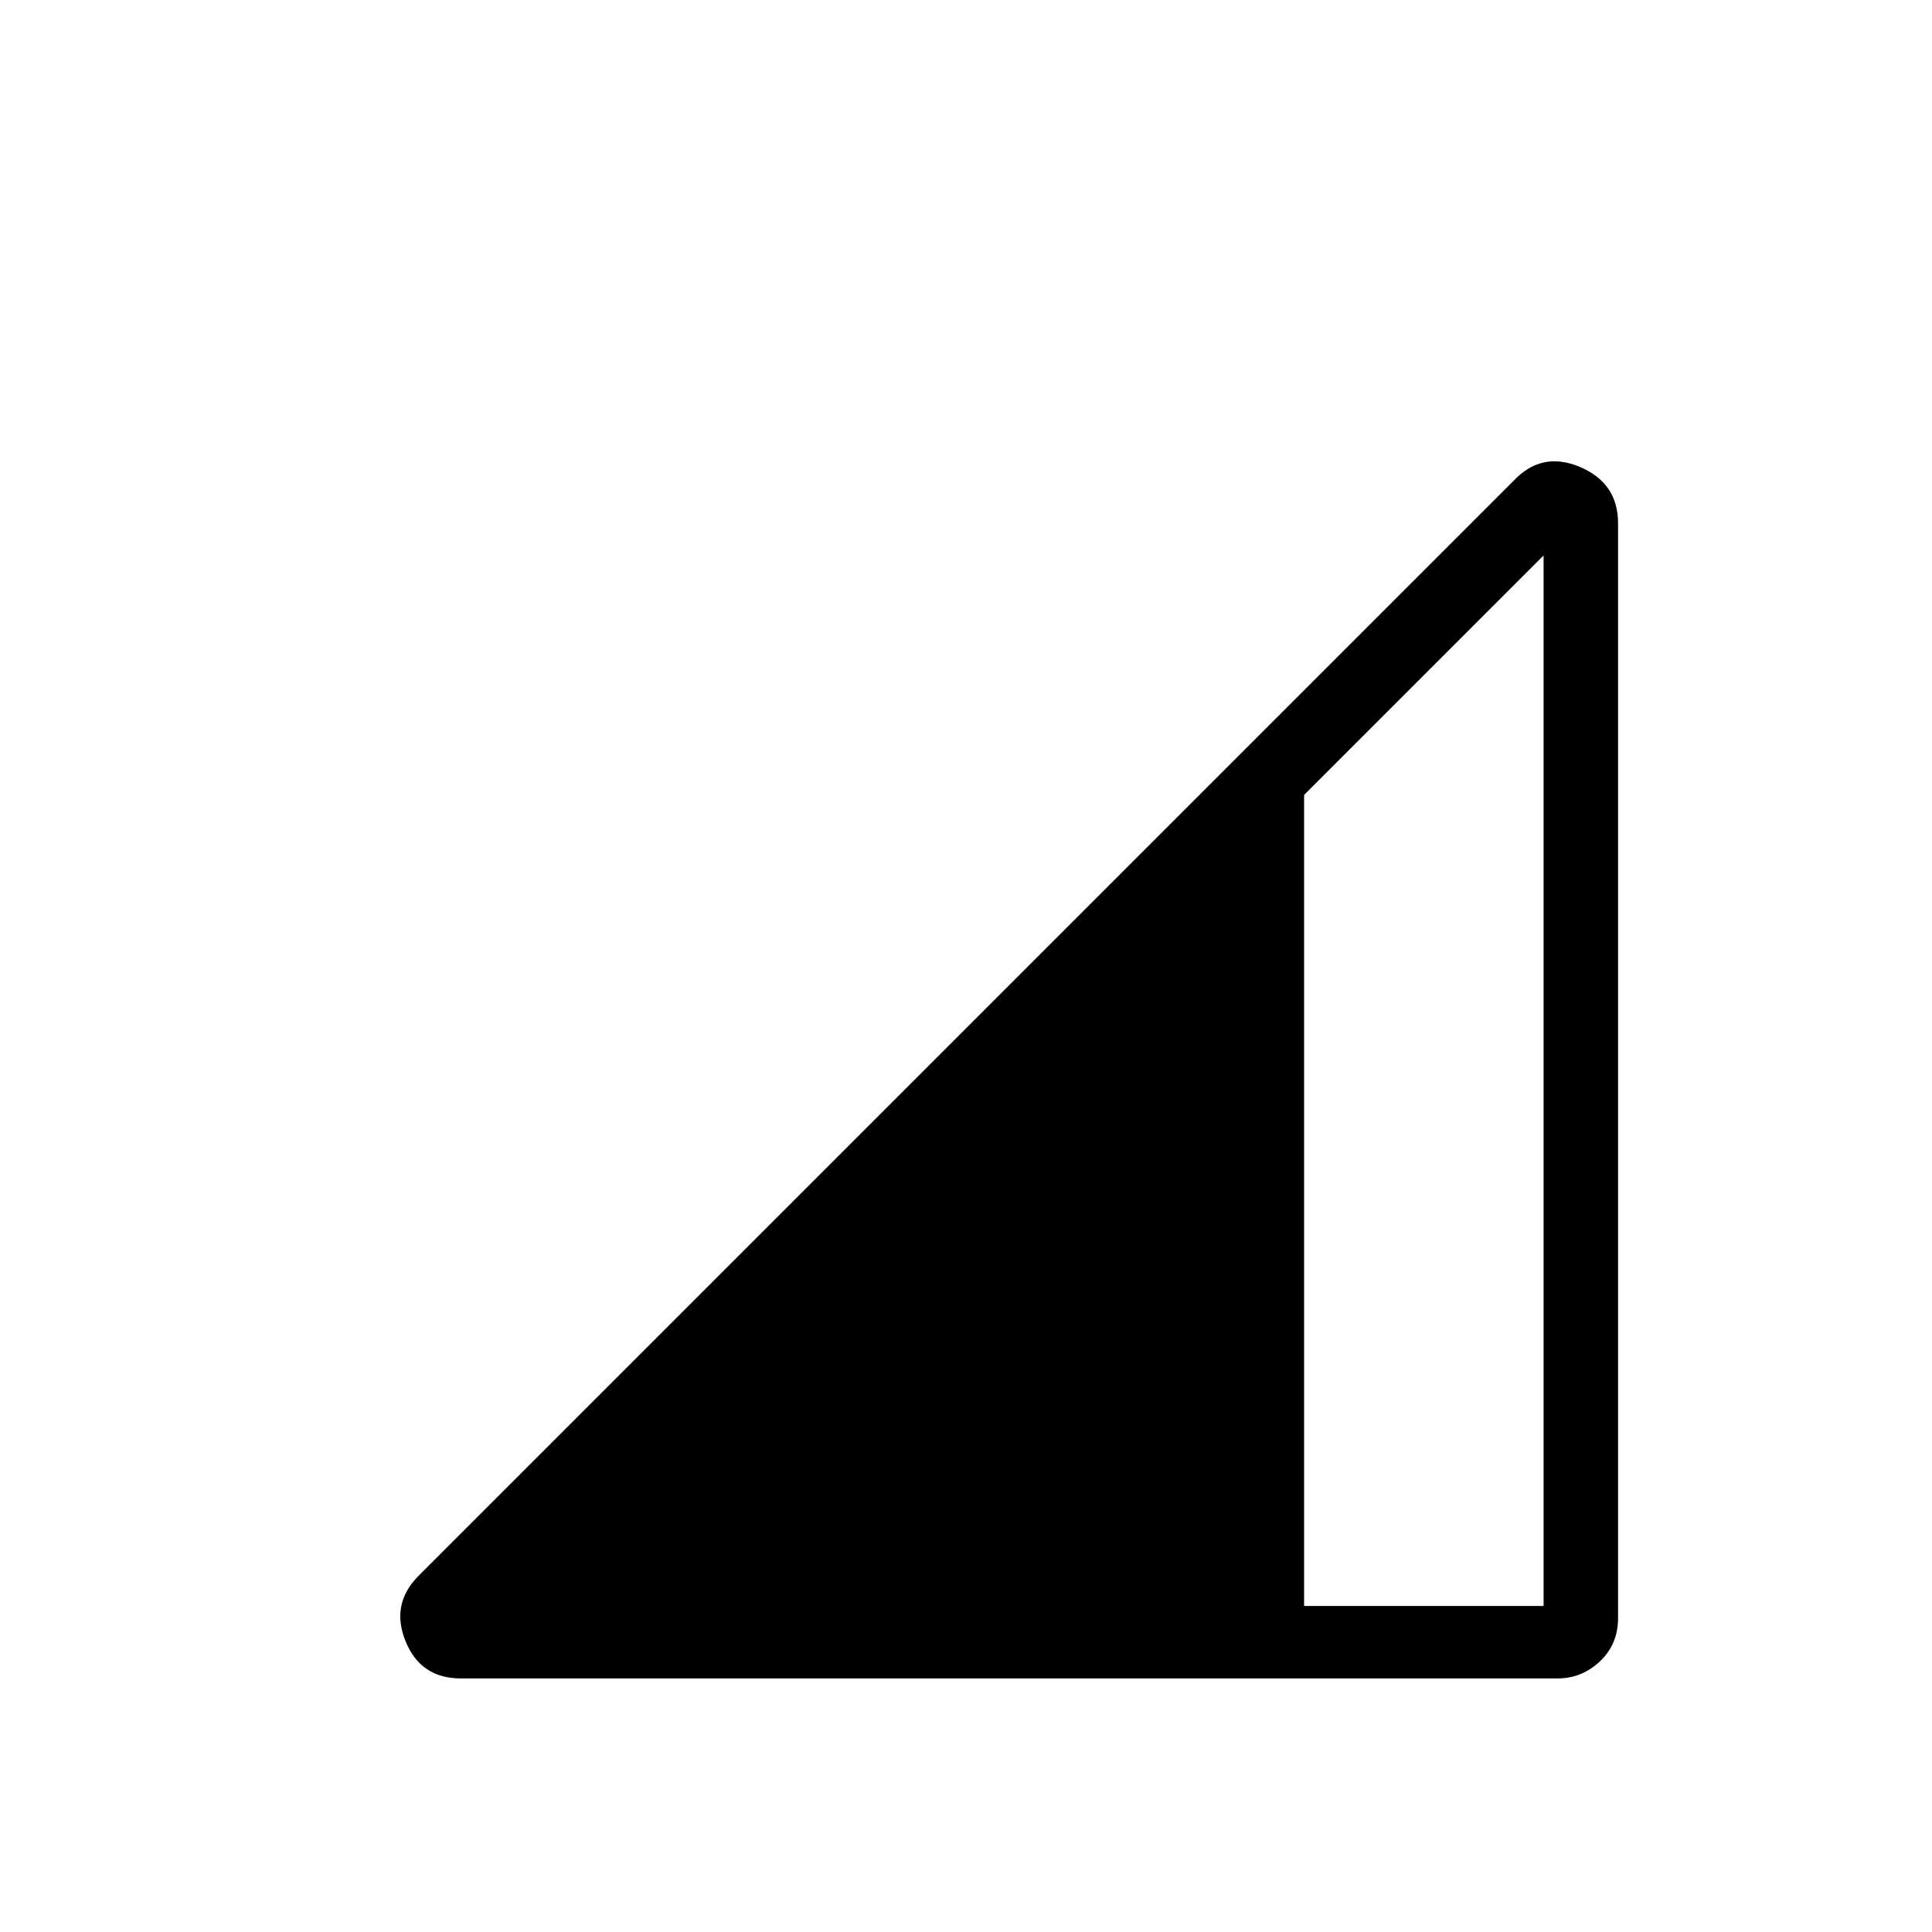 <svg xmlns="http://www.w3.org/2000/svg" height="24" width="24"><path d="M5.725 20.85q-.5 0-.687-.462-.188-.463.162-.813l13.6-13.6q.35-.375.825-.175t.475.7v13.6q0 .325-.225.538-.225.212-.525.212Zm10.475-.9h2.975V6.9L16.2 9.875Z"/></svg>
